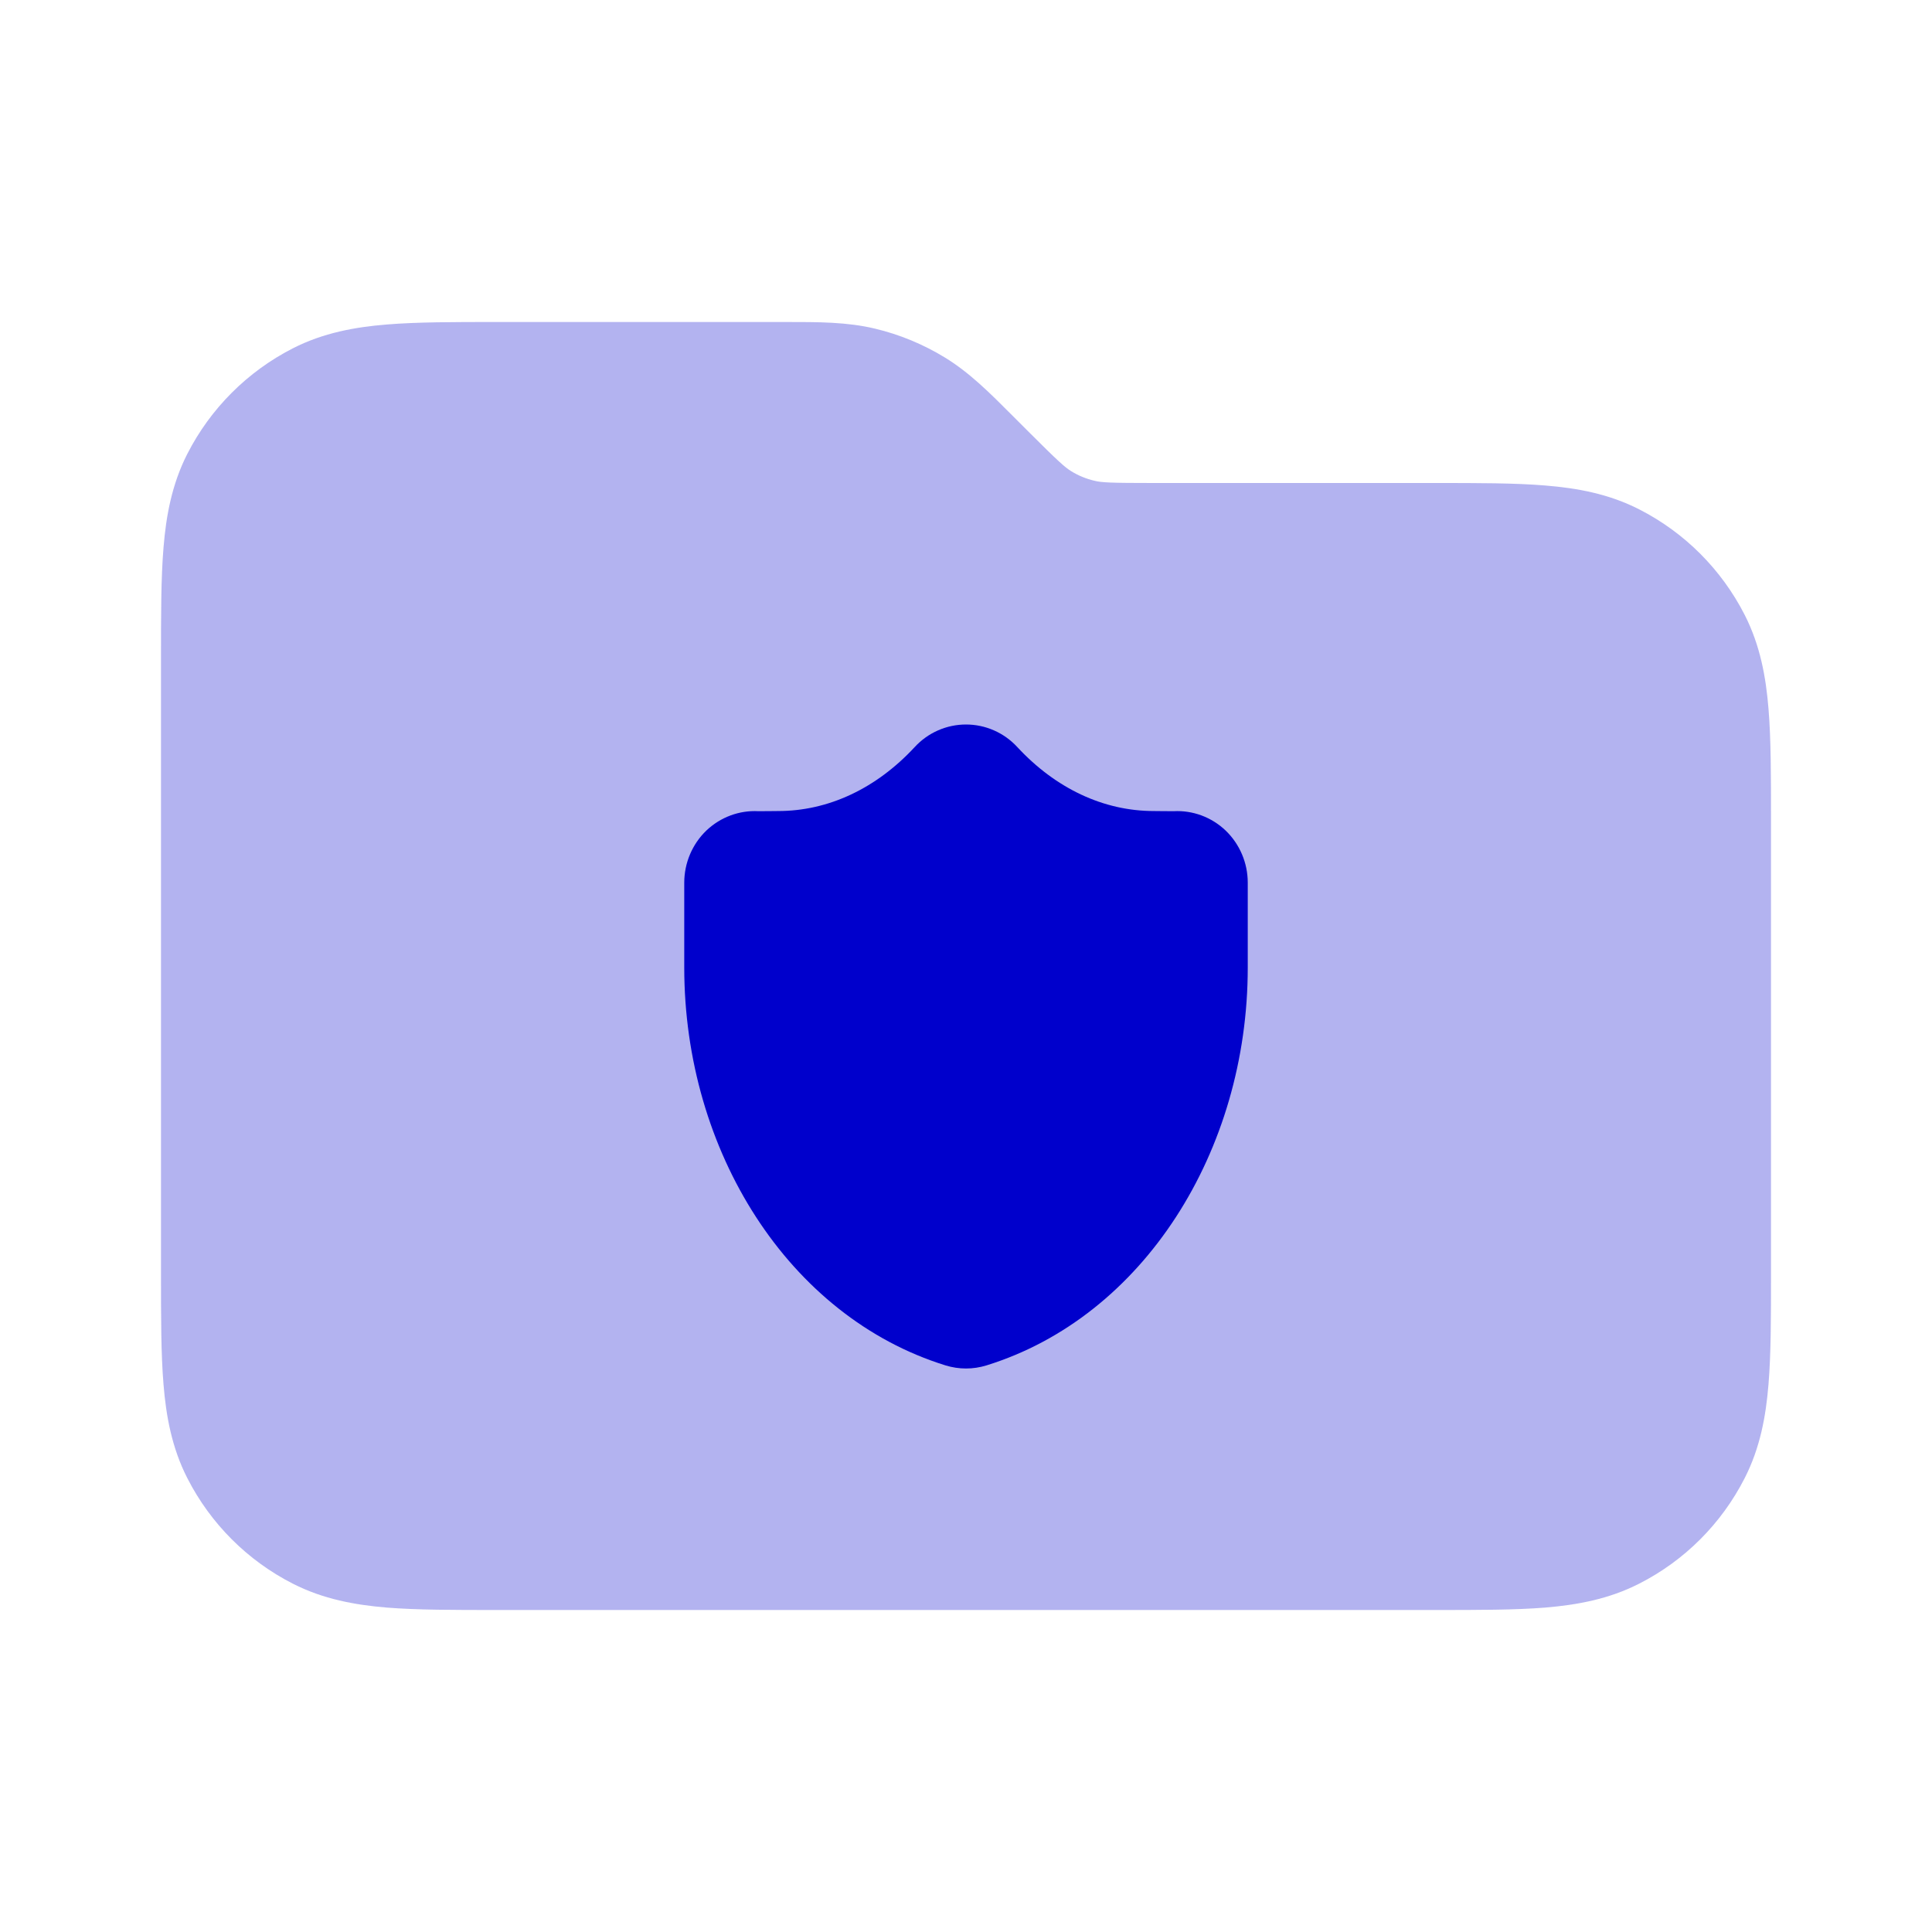 <svg width="24" height="24" viewBox="0 0 24 24" fill="none" xmlns="http://www.w3.org/2000/svg">
<path opacity="0.3" d="M10.872 4.083C10.524 3.999 10.165 4 9.758 4L6.161 4C5.634 4 5.18 4 4.805 4.031C4.41 4.063 4.016 4.134 3.638 4.327C3.074 4.615 2.615 5.074 2.327 5.638C2.134 6.017 2.063 6.41 2.031 6.805C2 7.18 2 7.634 2 8.162V15.839C2 16.366 2 16.821 2.031 17.195C2.063 17.59 2.134 17.984 2.327 18.362C2.615 18.927 3.074 19.386 3.638 19.673C4.016 19.866 4.41 19.937 4.805 19.97C5.18 20 5.634 20 6.161 20H17.838C18.366 20 18.82 20 19.195 19.97C19.59 19.937 19.984 19.866 20.362 19.673C20.927 19.386 21.385 18.927 21.673 18.362C21.866 17.984 21.937 17.59 21.969 17.195C22 16.821 22 16.366 22 15.839V10.162C22 9.634 22 9.18 21.969 8.805C21.937 8.41 21.866 8.017 21.673 7.638C21.385 7.074 20.927 6.615 20.362 6.327C19.984 6.134 19.59 6.063 19.195 6.031C18.82 6 18.366 6 17.838 6L14.325 6C13.789 6 13.683 5.994 13.595 5.972C13.493 5.948 13.395 5.908 13.306 5.853C13.229 5.805 13.149 5.735 12.77 5.356L12.585 5.171C12.298 4.883 12.045 4.629 11.739 4.442C11.471 4.278 11.178 4.156 10.872 4.083Z" fill="#0000CC"/>
<path fill-rule="evenodd" clip-rule="evenodd" d="M12 9C12.241 9 12.472 9.101 12.637 9.28C13.114 9.795 13.71 10.075 14.333 10.075C14.362 10.075 14.393 10.076 14.426 10.076C14.476 10.077 14.529 10.077 14.578 10.077C14.817 10.064 15.051 10.151 15.225 10.317C15.4 10.485 15.5 10.719 15.5 10.964V12.02C15.5 14.299 14.204 16.356 12.256 16.961C12.089 17.013 11.911 17.013 11.744 16.961C9.796 16.356 8.5 14.299 8.5 12.02L8.5 10.965C8.5 10.72 8.6 10.485 8.775 10.317C8.95 10.151 9.183 10.064 9.422 10.077C9.471 10.077 9.524 10.077 9.573 10.076C9.606 10.076 9.638 10.075 9.667 10.075C10.29 10.075 10.886 9.795 11.363 9.28C11.528 9.101 11.759 9 12 9Z" fill="#0000CC"/>
</svg>
